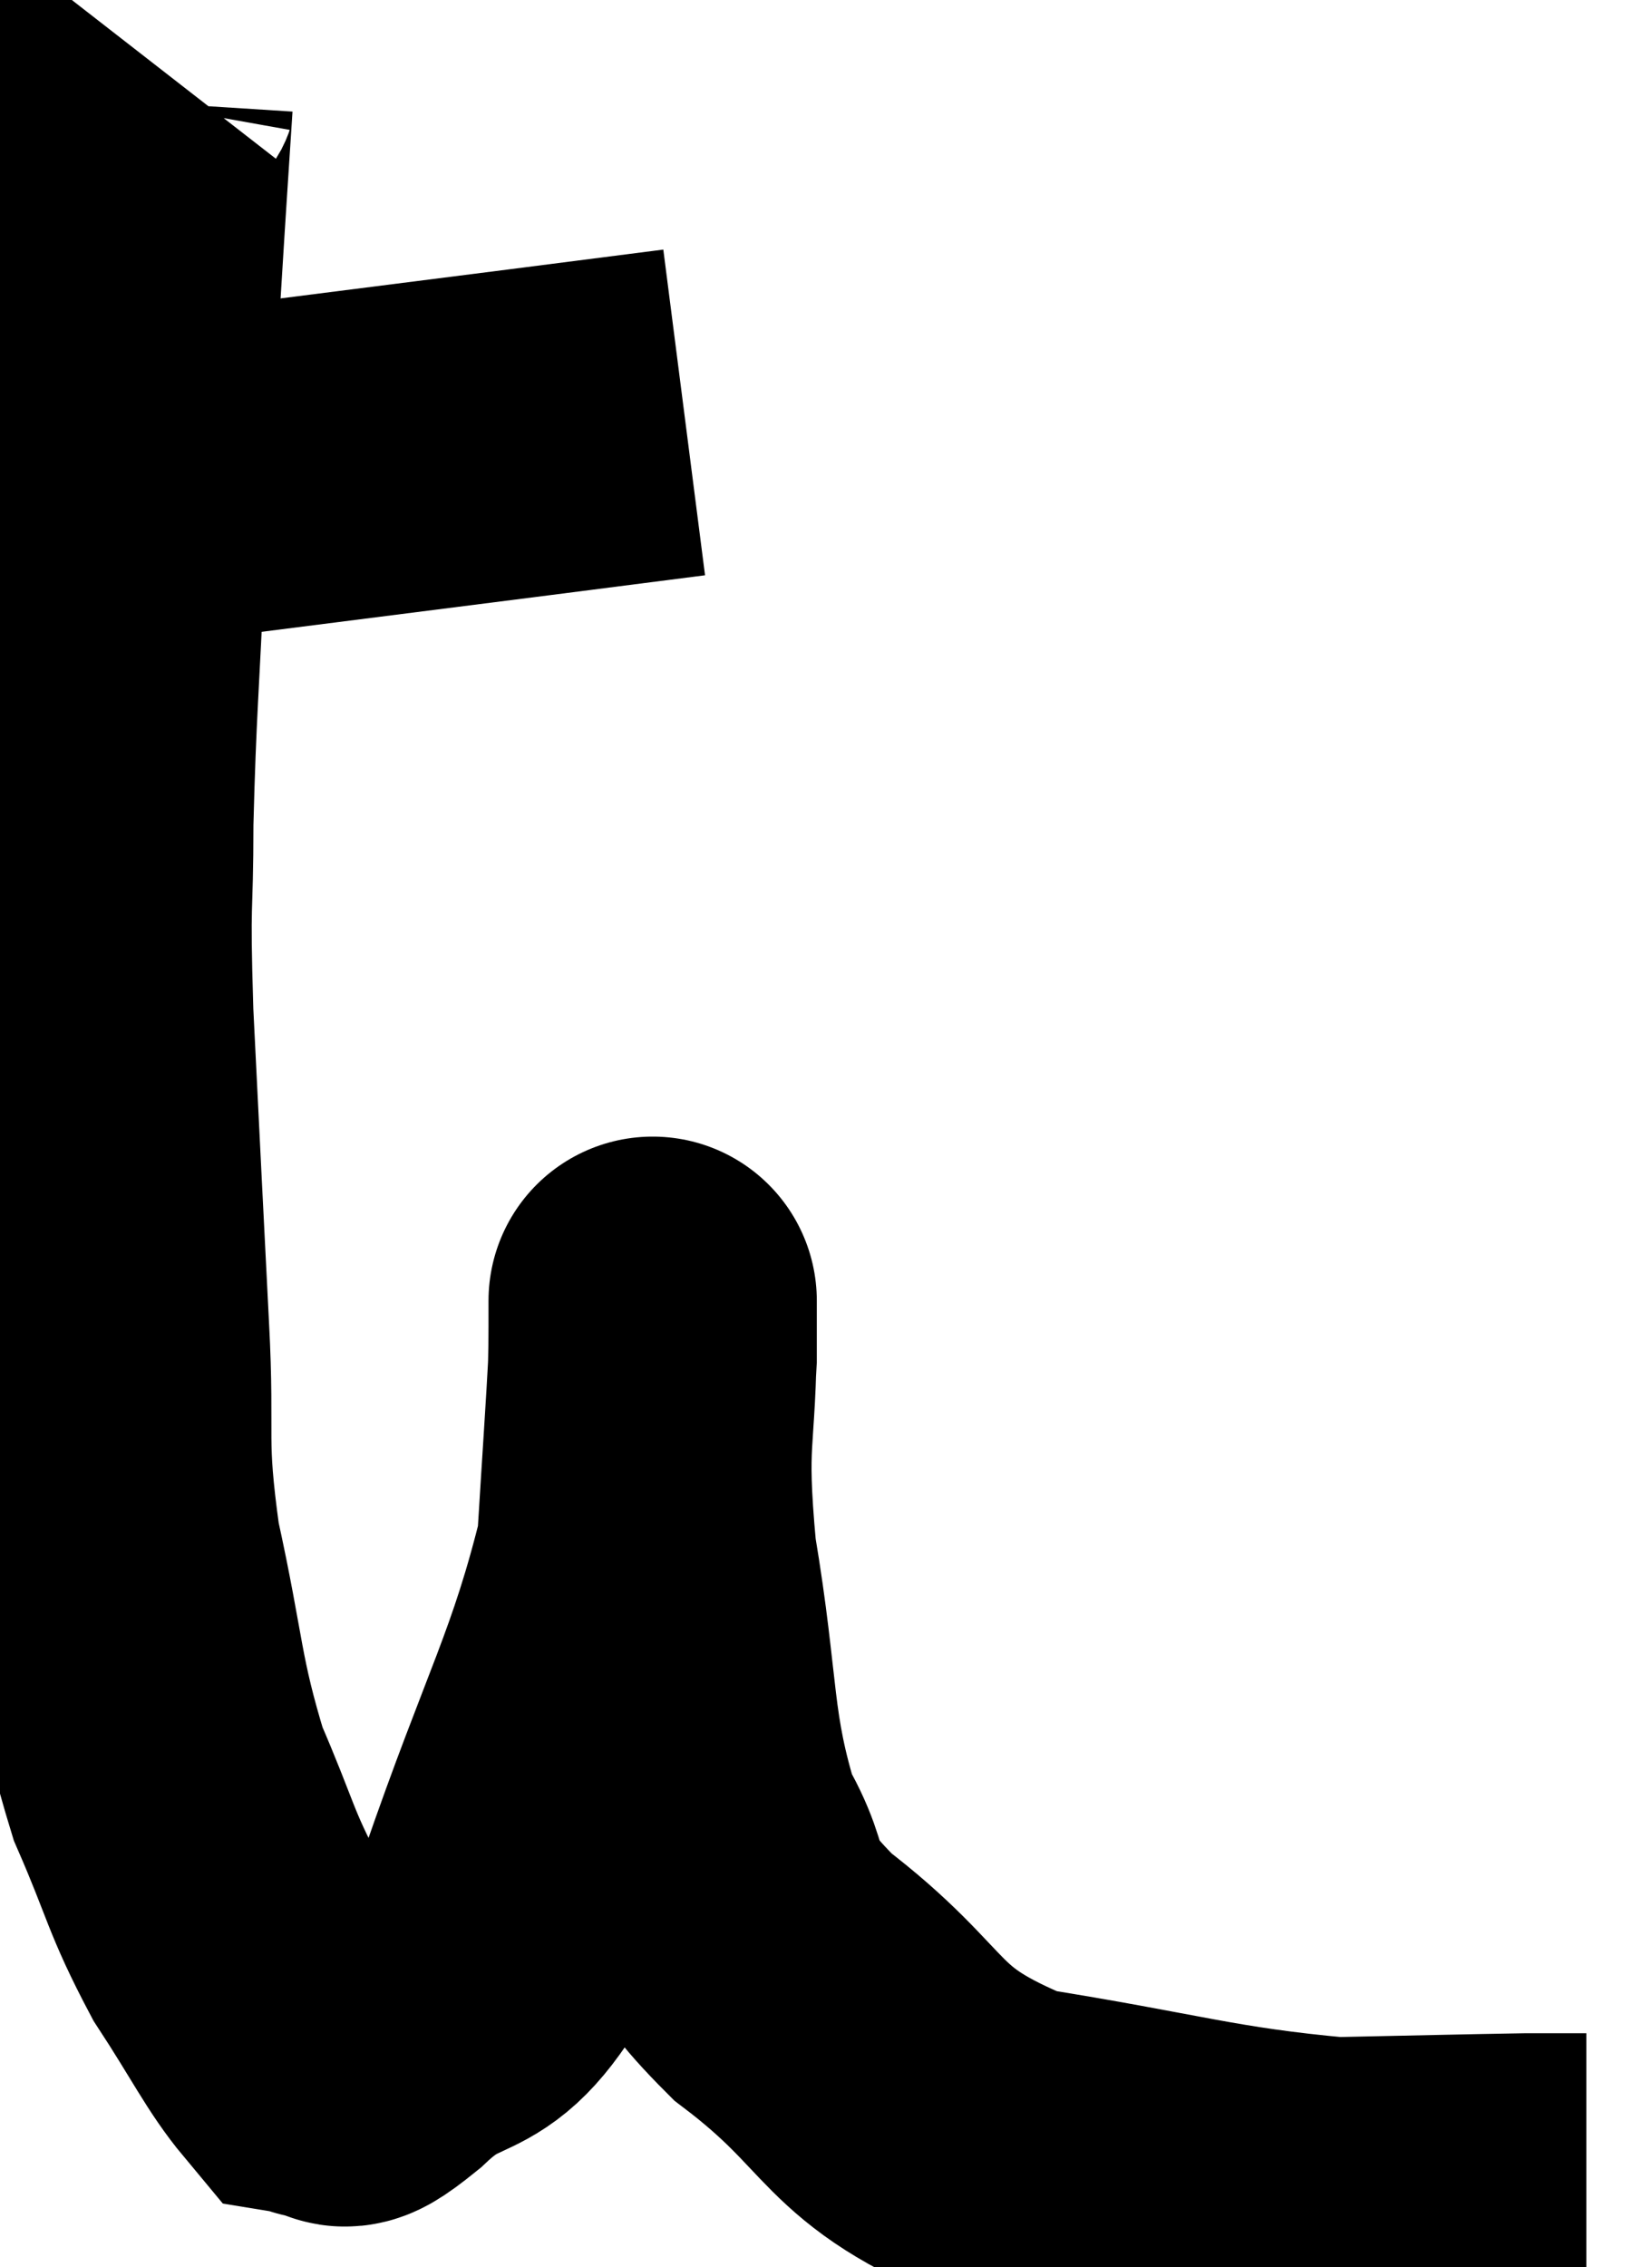 <svg xmlns="http://www.w3.org/2000/svg" viewBox="5.66 3.32 25.16 34.52" width="25.16" height="34.52"><path d="M 6.66 10.8 C 10.2 10.35, 11.385 10.2, 13.74 9.9 C 14.91 9.75, 15.495 9.675, 16.08 9.6 L 16.08 9.6" fill="none" stroke="black" stroke-width="5"></path><path d="M 8.04 4.32 C 7.83 4.59, 7.77 4.02, 7.62 4.86 C 7.53 6.27, 7.545 5.97, 7.44 7.68 C 7.32 9.69, 7.305 9.66, 7.2 11.7 C 7.11 13.77, 7.065 14.07, 7.02 15.84 C 7.02 17.31, 6.96 16.845, 7.02 18.78 C 7.14 21.18, 7.155 21.54, 7.26 23.58 C 7.35 25.26, 7.2 25.215, 7.44 26.94 C 7.83 28.71, 7.77 29.01, 8.22 30.48 C 8.73 31.65, 8.7 31.8, 9.24 32.82 C 9.81 33.69, 10.005 34.11, 10.38 34.56 C 10.56 34.59, 10.5 34.65, 10.74 34.62 C 11.04 34.53, 10.635 35.01, 11.34 34.44 C 12.45 33.39, 12.54 34.215, 13.56 32.34 C 14.49 29.64, 14.91 29.025, 15.42 26.94 C 15.51 25.47, 15.555 24.855, 15.6 24 C 15.6 23.76, 15.6 23.64, 15.6 23.52 C 15.6 23.52, 15.6 22.635, 15.6 23.52 C 15.6 25.29, 15.42 25.11, 15.6 27.06 C 15.96 29.19, 15.825 29.73, 16.32 31.32 C 16.95 32.37, 16.395 32.235, 17.58 33.42 C 19.32 34.74, 18.96 35.205, 21.06 36.06 C 23.52 36.45, 24.015 36.66, 25.98 36.84 C 27.45 36.81, 27.99 36.795, 28.92 36.78 C 29.31 36.78, 29.475 36.78, 29.7 36.78 L 29.82 36.78" fill="none" stroke="black" stroke-width="5"></path></svg>